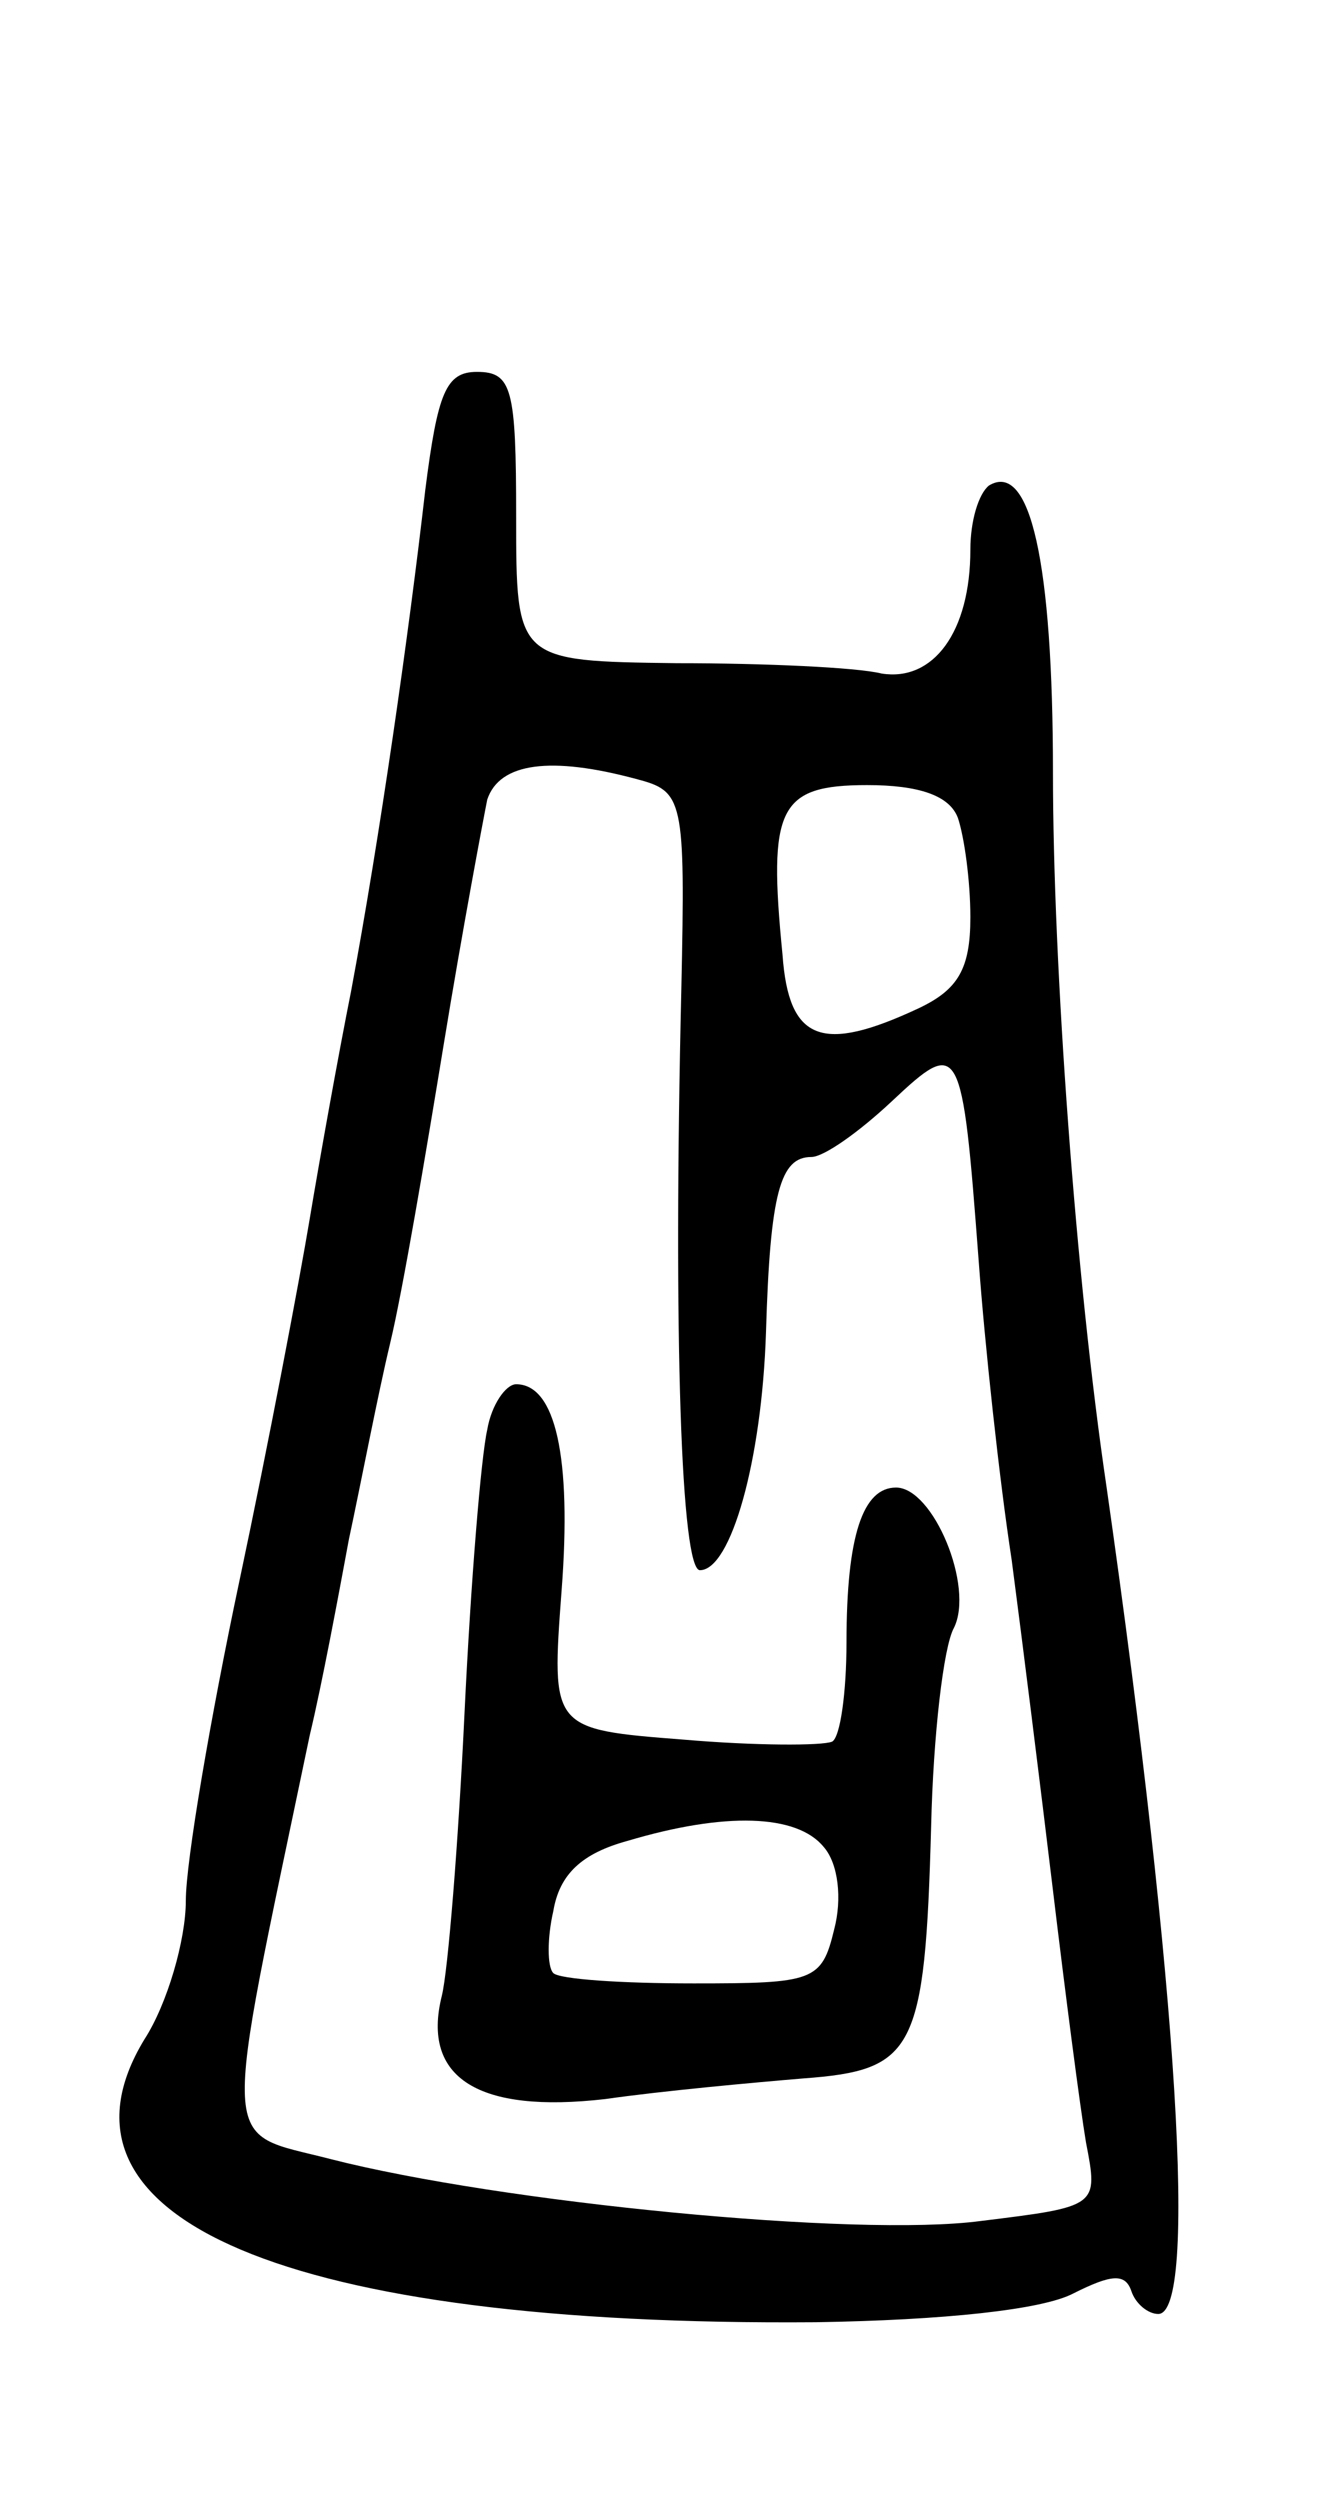 <svg version="1.0" xmlns="http://www.w3.org/2000/svg"
 width="65pt" height="121pt" viewBox="0 0 65 121"
 preserveAspectRatio="xMidYMid meet">
<g transform="translate(0,121) scale(0.1,-0.1)"
fill="#000000" stroke="none">
<path d="M206 973 c-8 -70 -22 -168 -36 -243 -6 -30 -15 -80 -20 -110 -5 -30
-20 -109 -34 -175 -14 -66 -26 -136 -26 -155 0 -19 -9 -50 -20 -67 -53 -87 69
-139 325 -137 62 1 110 6 125 14 18 9 25 10 28 1 2 -6 8 -11 13 -11 19 0 10
155 -25 400 -15 101 -26 253 -26 346 0 102 -11 151 -31 139 -5 -4 -9 -17 -9
-31 0 -40 -18 -64 -43 -60 -12 3 -57 5 -99 5 -78 1 -78 1 -78 71 0 62 -2 70
-19 70 -15 0 -19 -10 -25 -57z m102 -140 c23 -6 24 -9 22 -102 -4 -169 0 -281
9 -281 15 0 30 53 32 115 2 68 7 85 22 85 6 0 23 12 39 27 33 31 34 29 42 -77
3 -41 10 -106 16 -145 5 -38 14 -110 20 -160 6 -50 13 -104 16 -122 6 -31 6
-31 -51 -38 -60 -8 -233 9 -315 30 -54 14 -53 -1 -10 205 6 25 14 68 19 95 6
28 14 70 20 95 6 25 17 90 26 145 9 55 19 108 21 118 6 18 31 21 72 10z m156
-19 c3 -9 6 -30 6 -48 0 -25 -6 -35 -25 -44 -47 -22 -63 -16 -66 26 -7 71 -2
82 41 82 25 0 40 -5 44 -16z"/>
<path d="M236 518 c-3 -13 -8 -74 -11 -137 -3 -63 -8 -125 -11 -137 -10 -40
18 -57 79 -50 28 4 72 8 96 10 54 4 59 13 62 122 1 44 6 87 11 96 10 20 -10
68 -28 68 -16 0 -24 -23 -24 -75 0 -24 -3 -46 -7 -48 -5 -2 -37 -2 -72 1 -64
5 -64 5 -59 72 5 65 -3 100 -22 100 -5 0 -12 -10 -14 -22z m163 -202 c7 -8 9
-25 5 -40 -6 -25 -10 -26 -68 -26 -35 0 -65 2 -68 5 -3 3 -3 17 0 30 3 18 14
28 36 34 47 14 82 13 95 -3z"/>
</g>
</svg>
